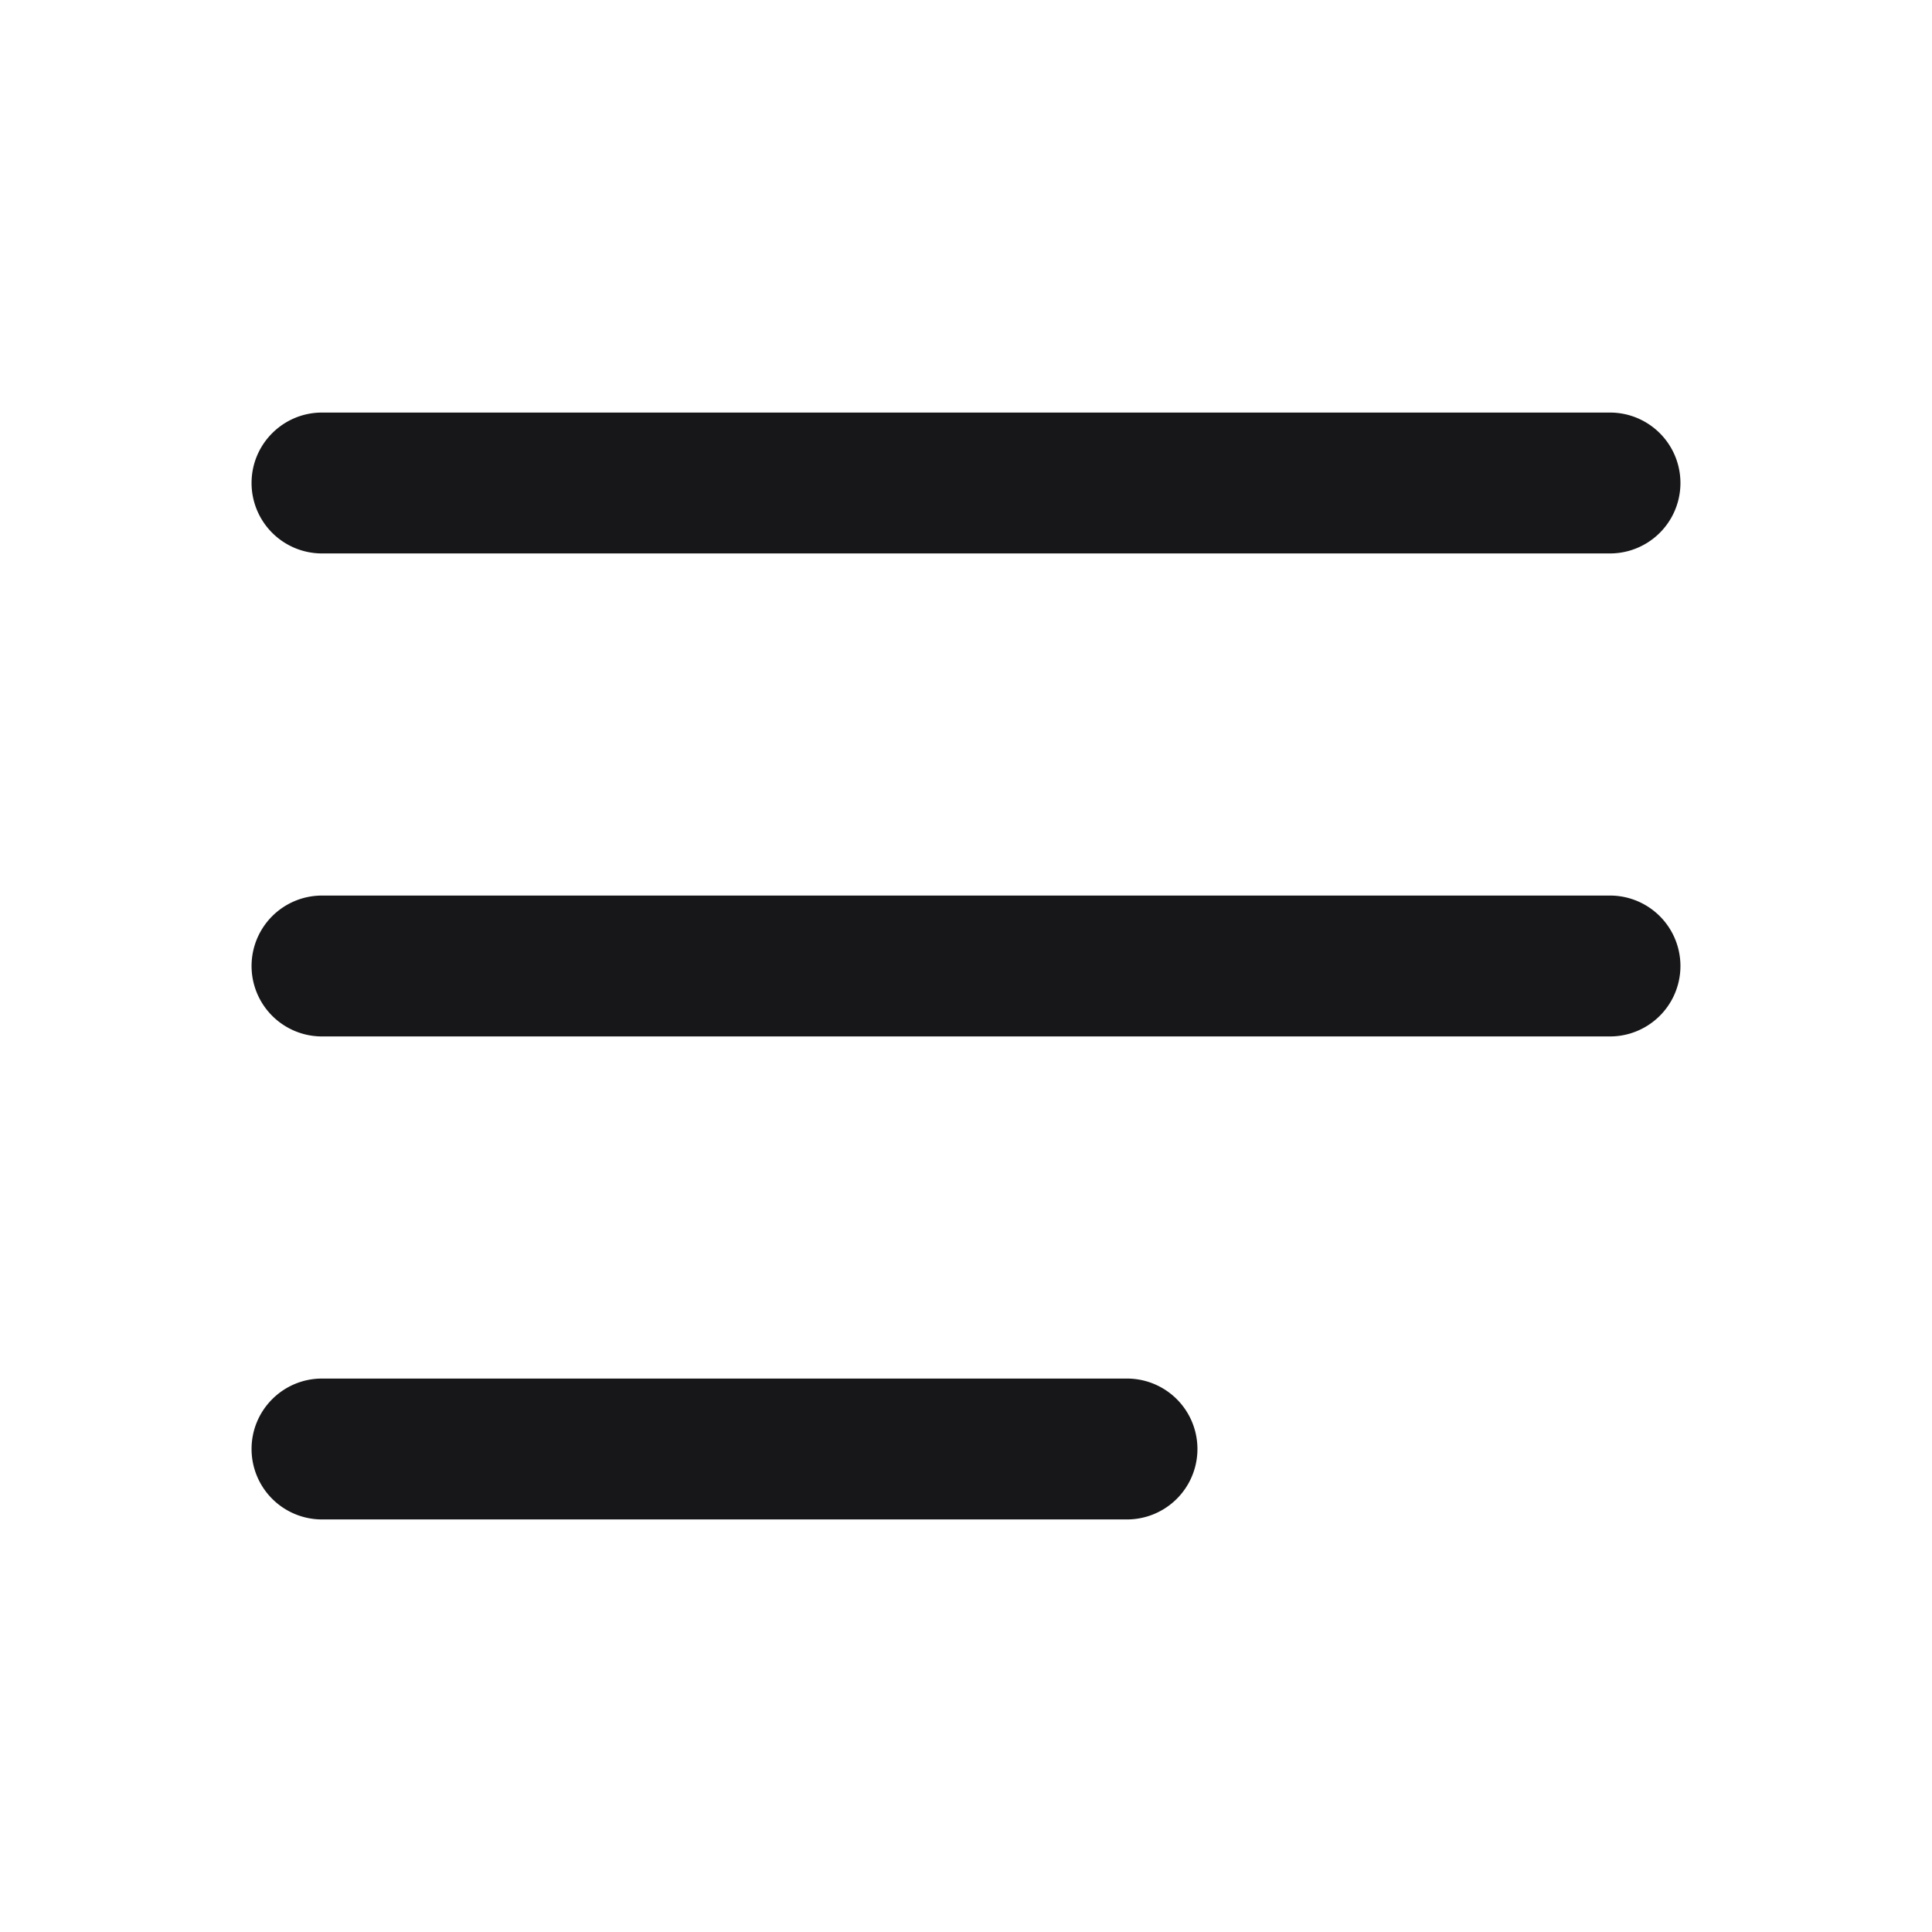 <svg xmlns="http://www.w3.org/2000/svg" width="24" height="24" fill="none" viewBox="0 0 24 24">
  <path fill="#171719" d="M3.125 6c0-.483.392-.875.875-.875h16a.875.875 0 0 1 0 1.75H4A.875.875 0 0 1 3.125 6Zm0 12c0-.483.392-.875.875-.875h10a.875.875 0 0 1 0 1.75H4A.875.875 0 0 1 3.125 18ZM4 11.125a.875.875 0 0 0 0 1.75h16a.875.875 0 0 0 0-1.75H4Z"/>
</svg>
